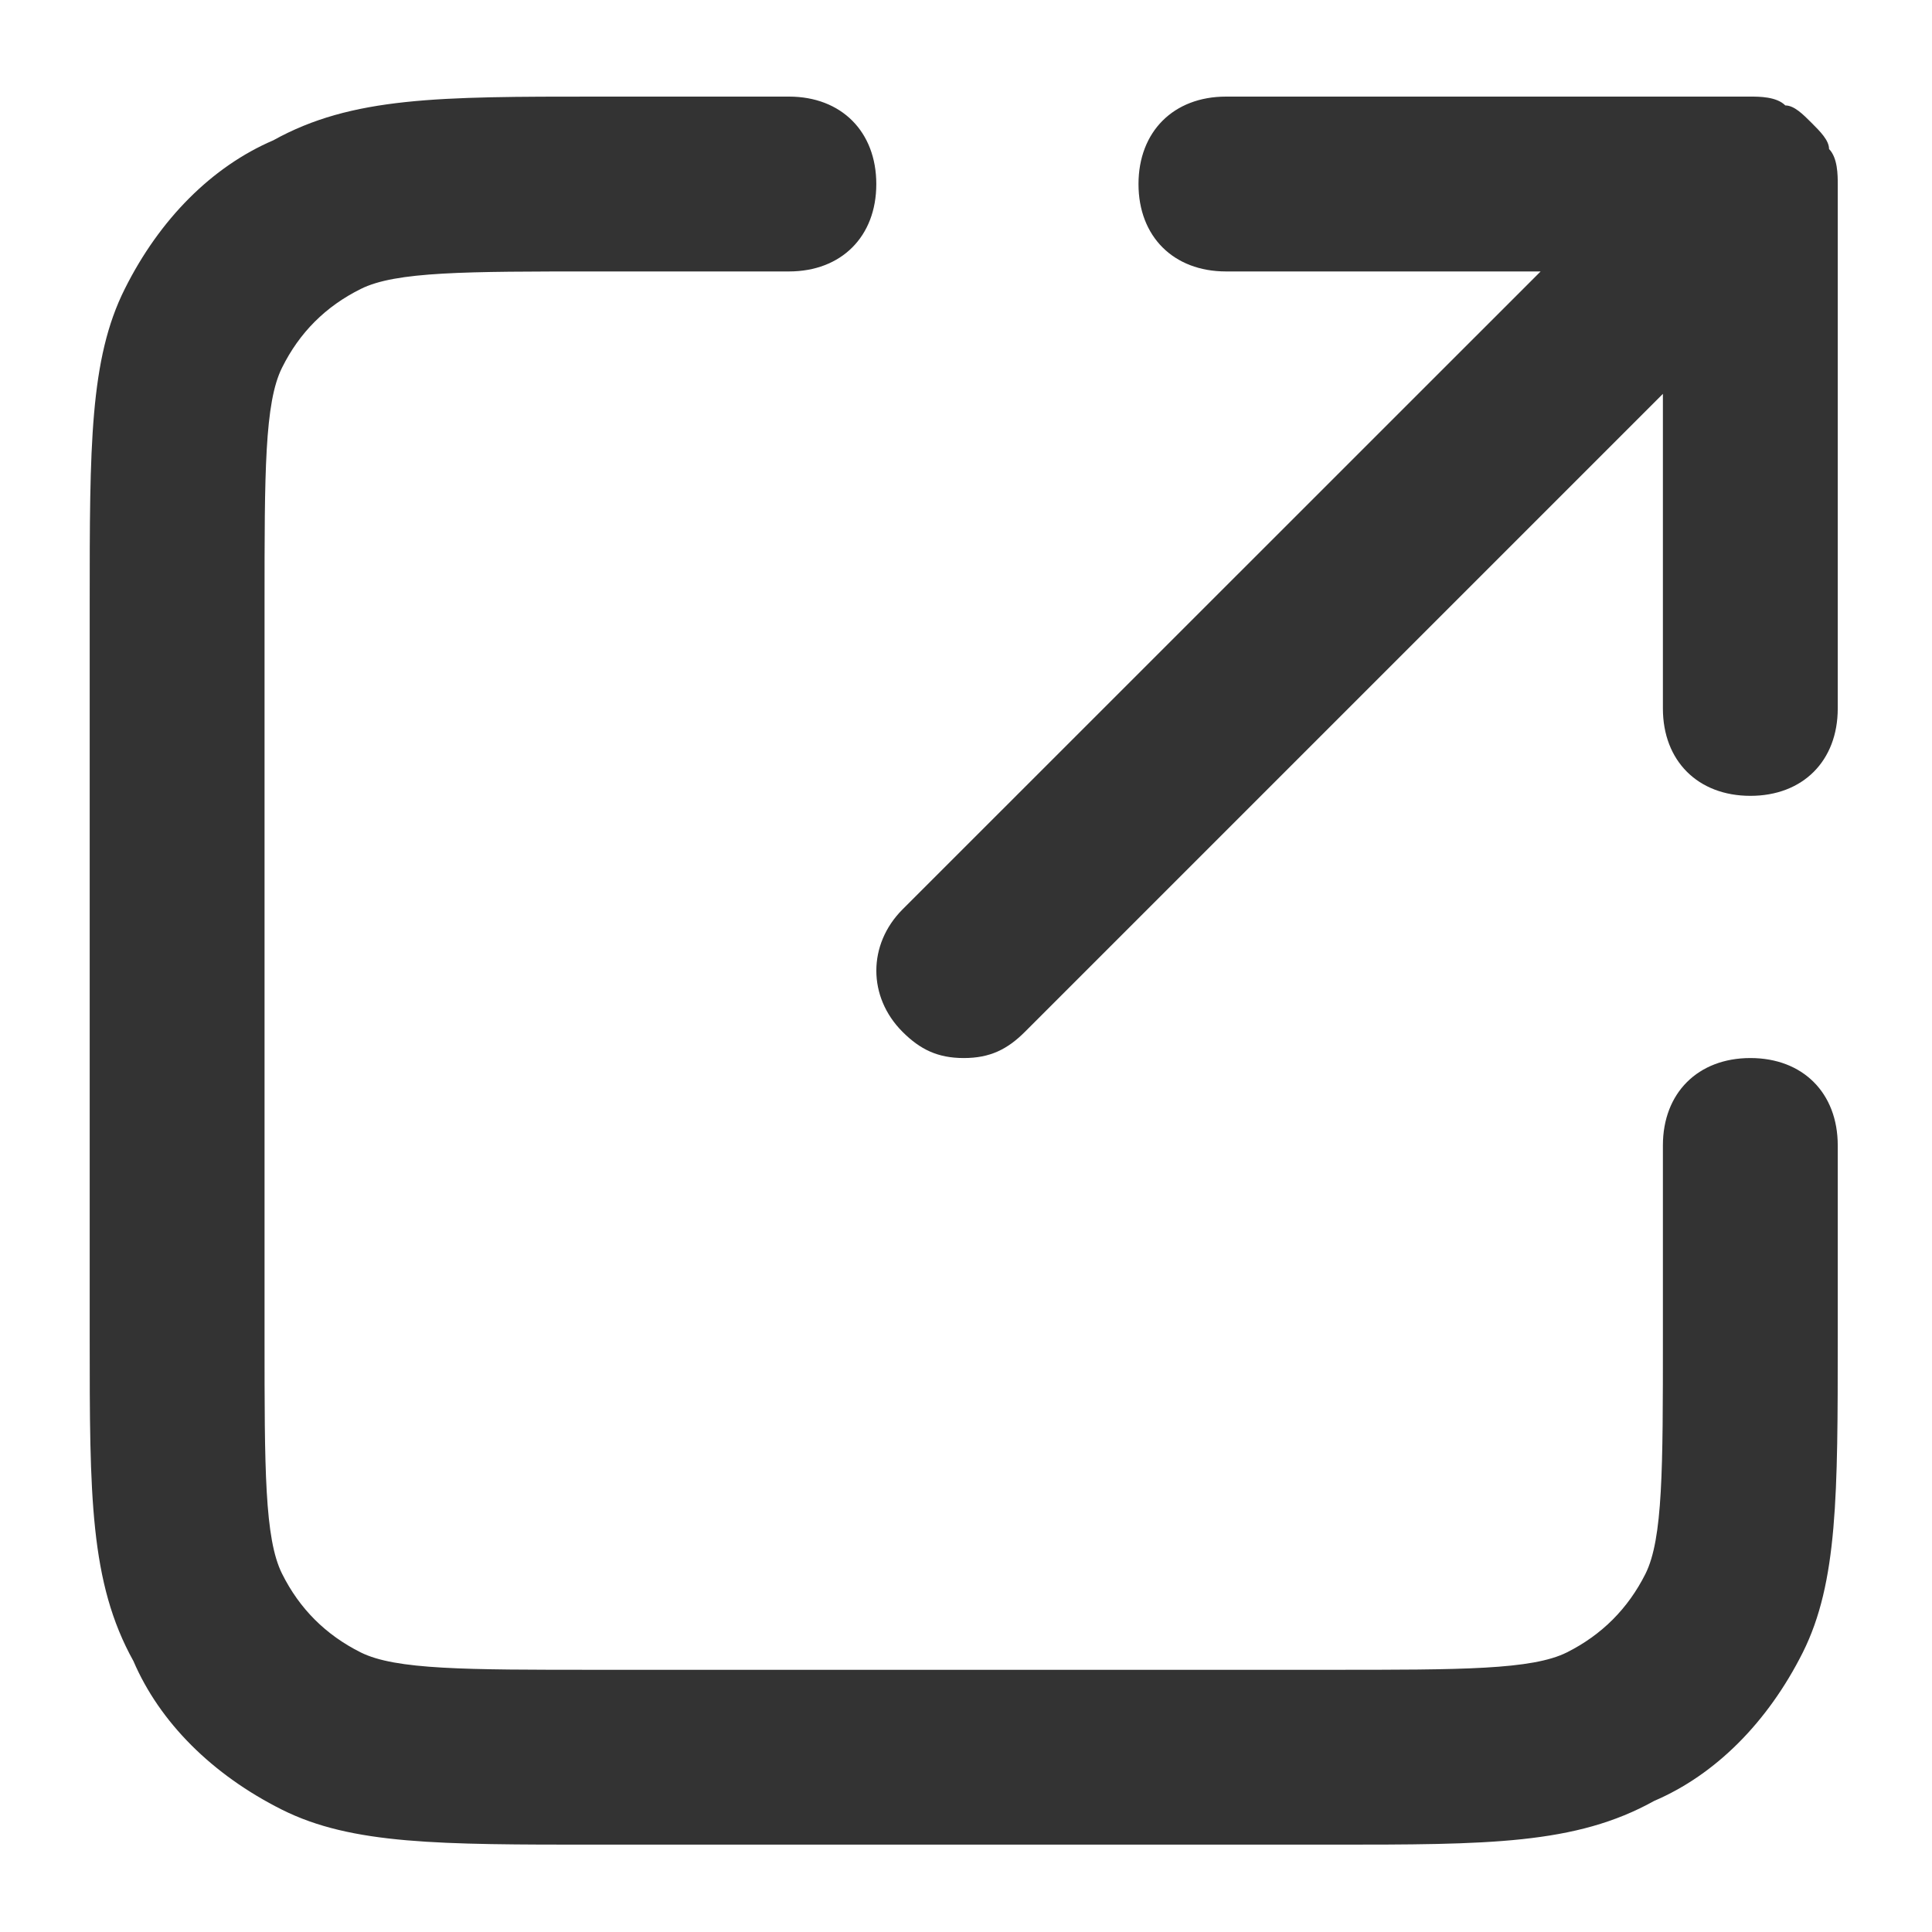 <svg width="14" height="14" viewBox="0 0 14 14" fill="none" xmlns="http://www.w3.org/2000/svg">
<path d="M9.644 13.367H4.324C3.184 13.367 2.55 13.367 2.044 13.114C1.537 12.86 1.157 12.48 0.967 12.037C0.65 11.467 0.65 10.834 0.65 9.694V4.374C0.65 3.234 0.65 2.6 0.904 2.094C1.157 1.587 1.537 1.207 1.98 1.017C2.55 0.7 3.184 0.7 4.324 0.7H5.717C6.097 0.7 6.35 0.954 6.35 1.334C6.35 1.714 6.097 1.967 5.717 1.967H4.324C3.374 1.967 2.867 1.967 2.614 2.094C2.36 2.22 2.17 2.41 2.044 2.664C1.917 2.917 1.917 3.424 1.917 4.374V9.694C1.917 10.644 1.917 11.15 2.044 11.404C2.17 11.657 2.36 11.847 2.614 11.974C2.867 12.1 3.374 12.1 4.324 12.1H9.644C10.594 12.1 11.101 12.1 11.354 11.974C11.607 11.847 11.797 11.657 11.924 11.404C12.05 11.15 12.05 10.644 12.05 9.694V8.3C12.05 7.92 12.304 7.667 12.684 7.667C13.064 7.667 13.317 7.92 13.317 8.3V9.694C13.317 10.834 13.317 11.467 13.064 11.974C12.81 12.48 12.431 12.86 11.987 13.05C11.417 13.367 10.784 13.367 9.644 13.367ZM6.984 7.667C6.794 7.667 6.667 7.604 6.54 7.477C6.287 7.224 6.287 6.844 6.54 6.59L11.164 1.967H8.884C8.504 1.967 8.25 1.714 8.25 1.334C8.25 0.954 8.504 0.7 8.884 0.7H12.684C12.747 0.7 12.874 0.7 12.937 0.764C13.001 0.764 13.064 0.827 13.127 0.89C13.191 0.954 13.254 1.017 13.254 1.08C13.317 1.144 13.317 1.27 13.317 1.334V5.134C13.317 5.514 13.064 5.767 12.684 5.767C12.304 5.767 12.05 5.514 12.05 5.134V2.854L7.427 7.477C7.3 7.604 7.174 7.667 6.984 7.667Z" fill="#333333"/>
</svg>

